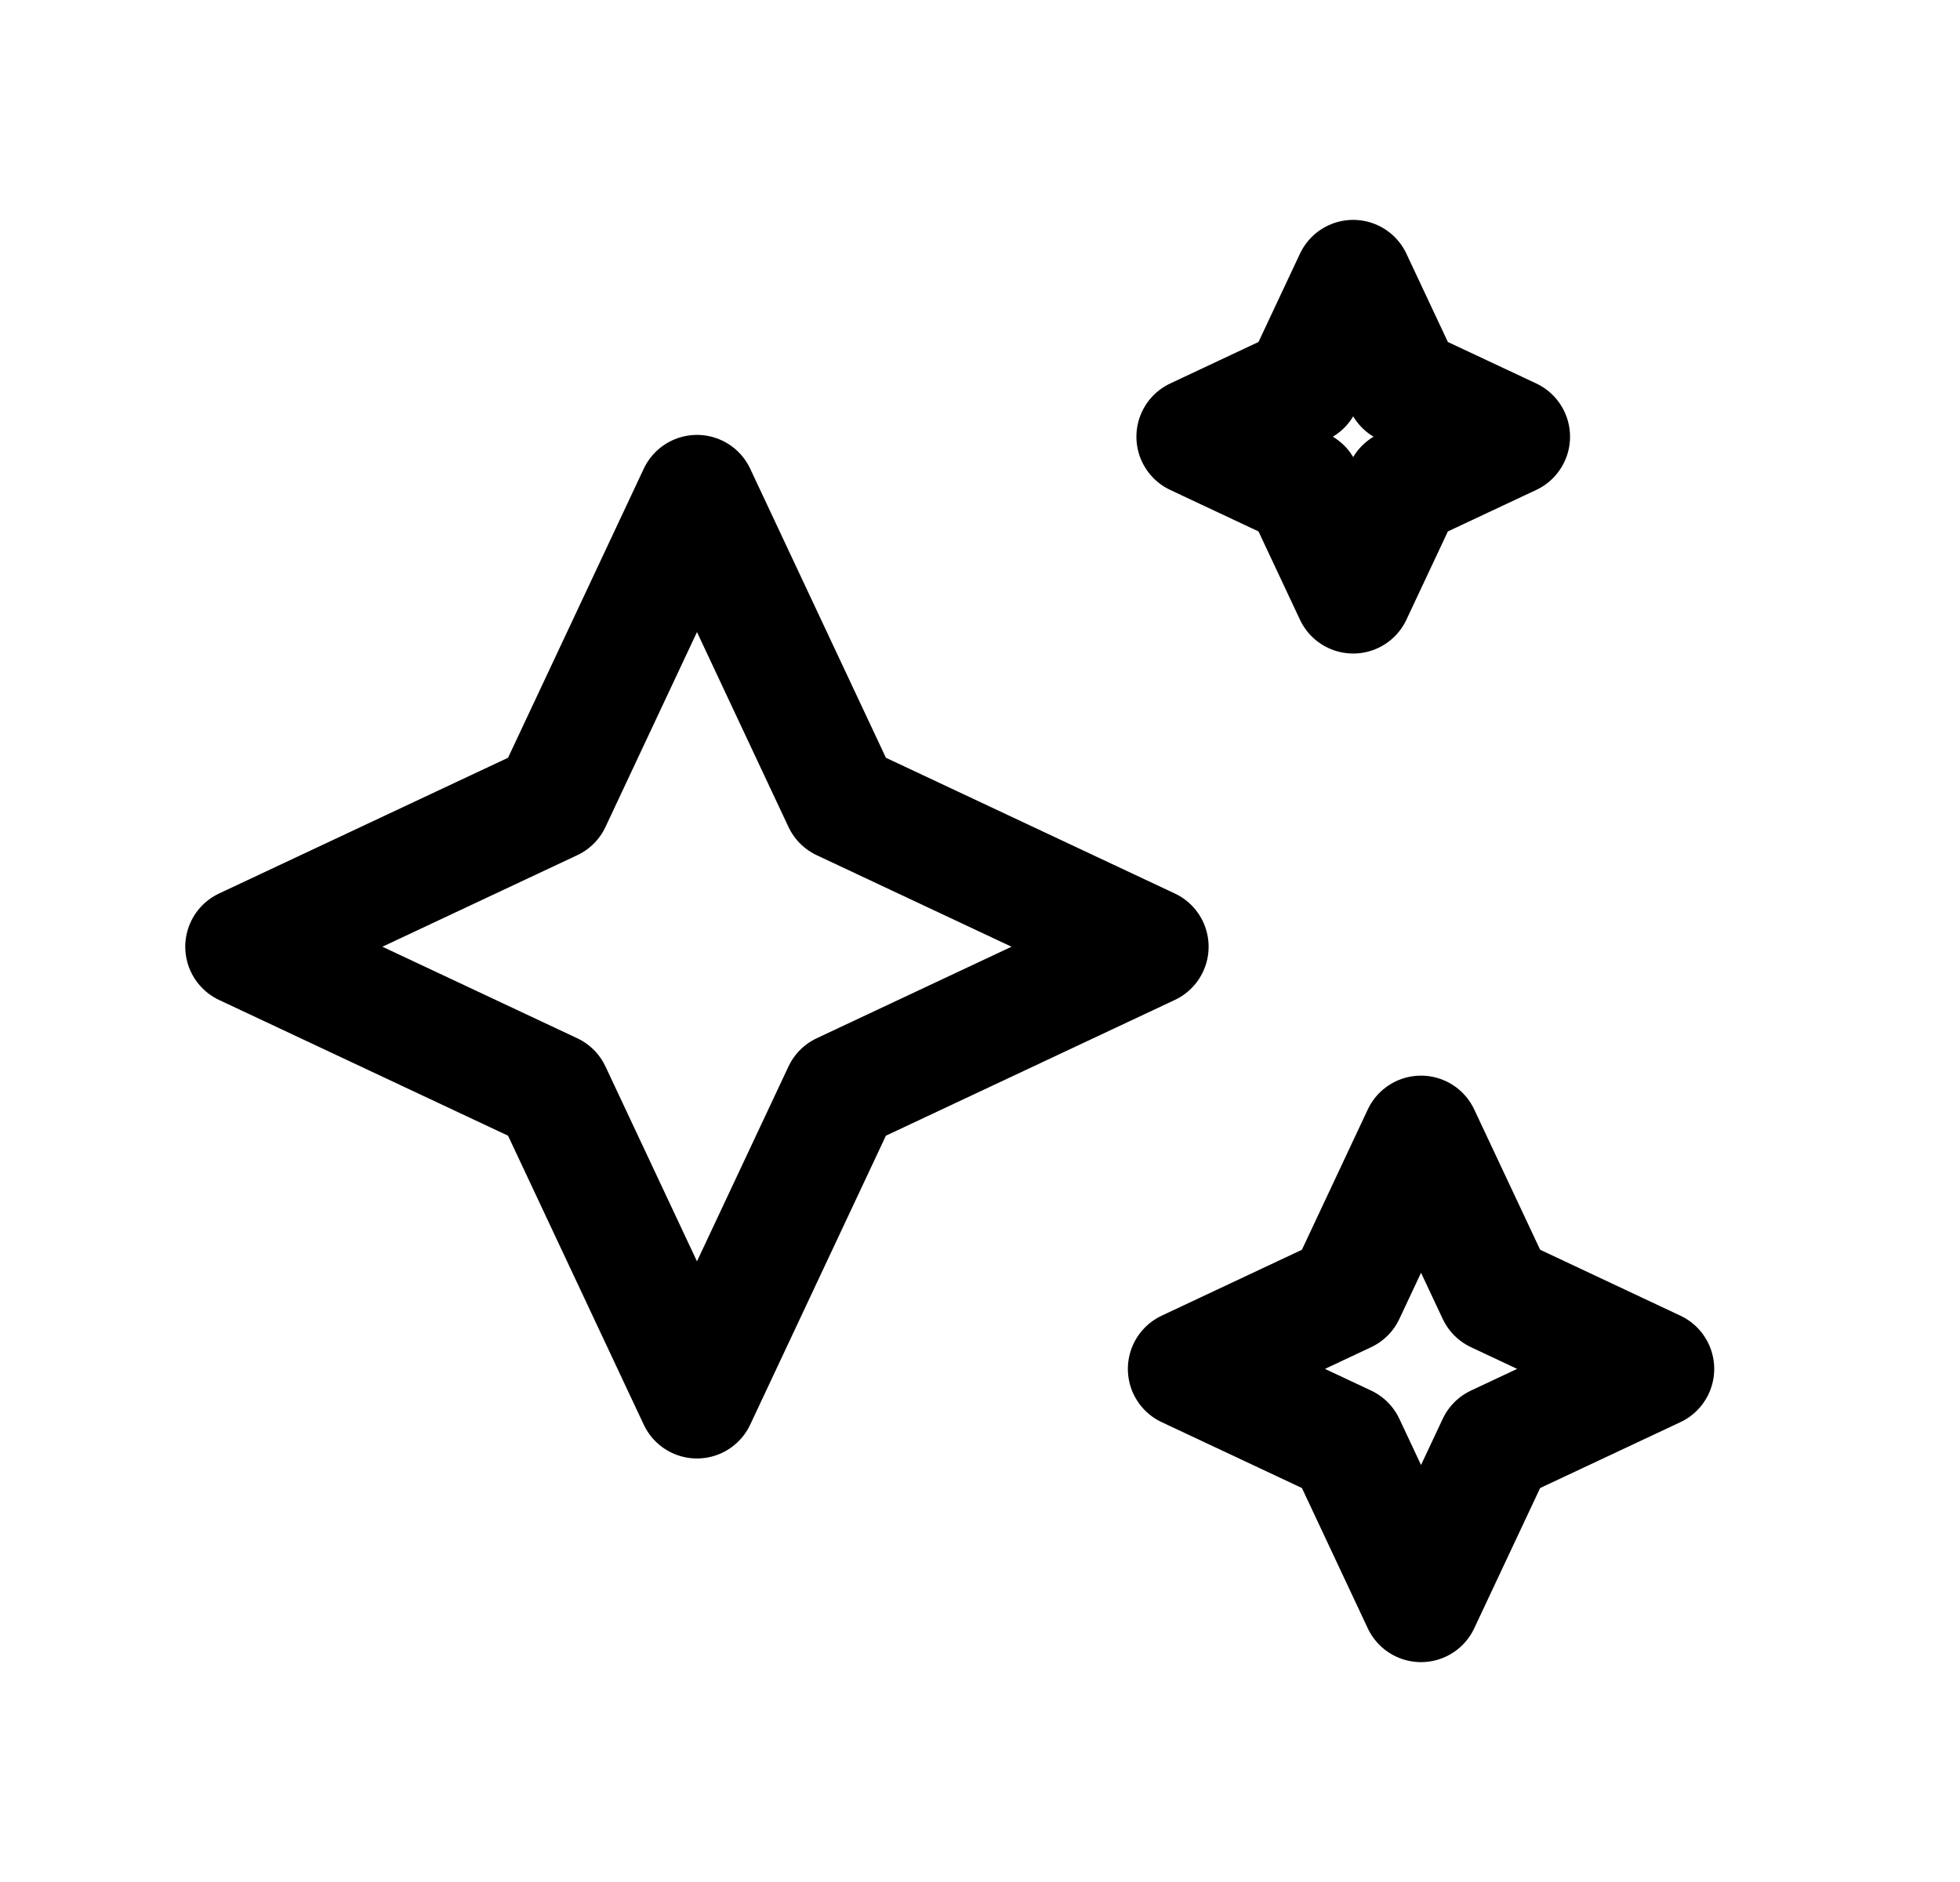 <svg width="25" height="24" viewBox="0 0 25 24" fill="none" xmlns="http://www.w3.org/2000/svg">
<path d="M8.89 6.296L7.044 10.227L3.113 12.073L7.044 13.919L8.89 17.849L10.736 13.919L14.666 12.073L10.736 10.227L8.89 6.296Z" stroke="black" stroke-width="1.5" stroke-linecap="round" stroke-linejoin="round"/>
<path d="M17.26 3.554L16.616 4.925L15.245 5.569L16.616 6.213L17.26 7.584L17.904 6.213L19.276 5.569L17.904 4.925L17.26 3.554Z" stroke="black" stroke-width="1.5" stroke-linecap="round" stroke-linejoin="round"/>
<path d="M18.125 14.467L17.17 16.501L15.136 17.457L17.17 18.412L18.125 20.446L19.081 18.412L21.115 17.457L19.081 16.501L18.125 14.467Z" stroke="black" stroke-width="1.5" stroke-linecap="round" stroke-linejoin="round"/>
</svg>